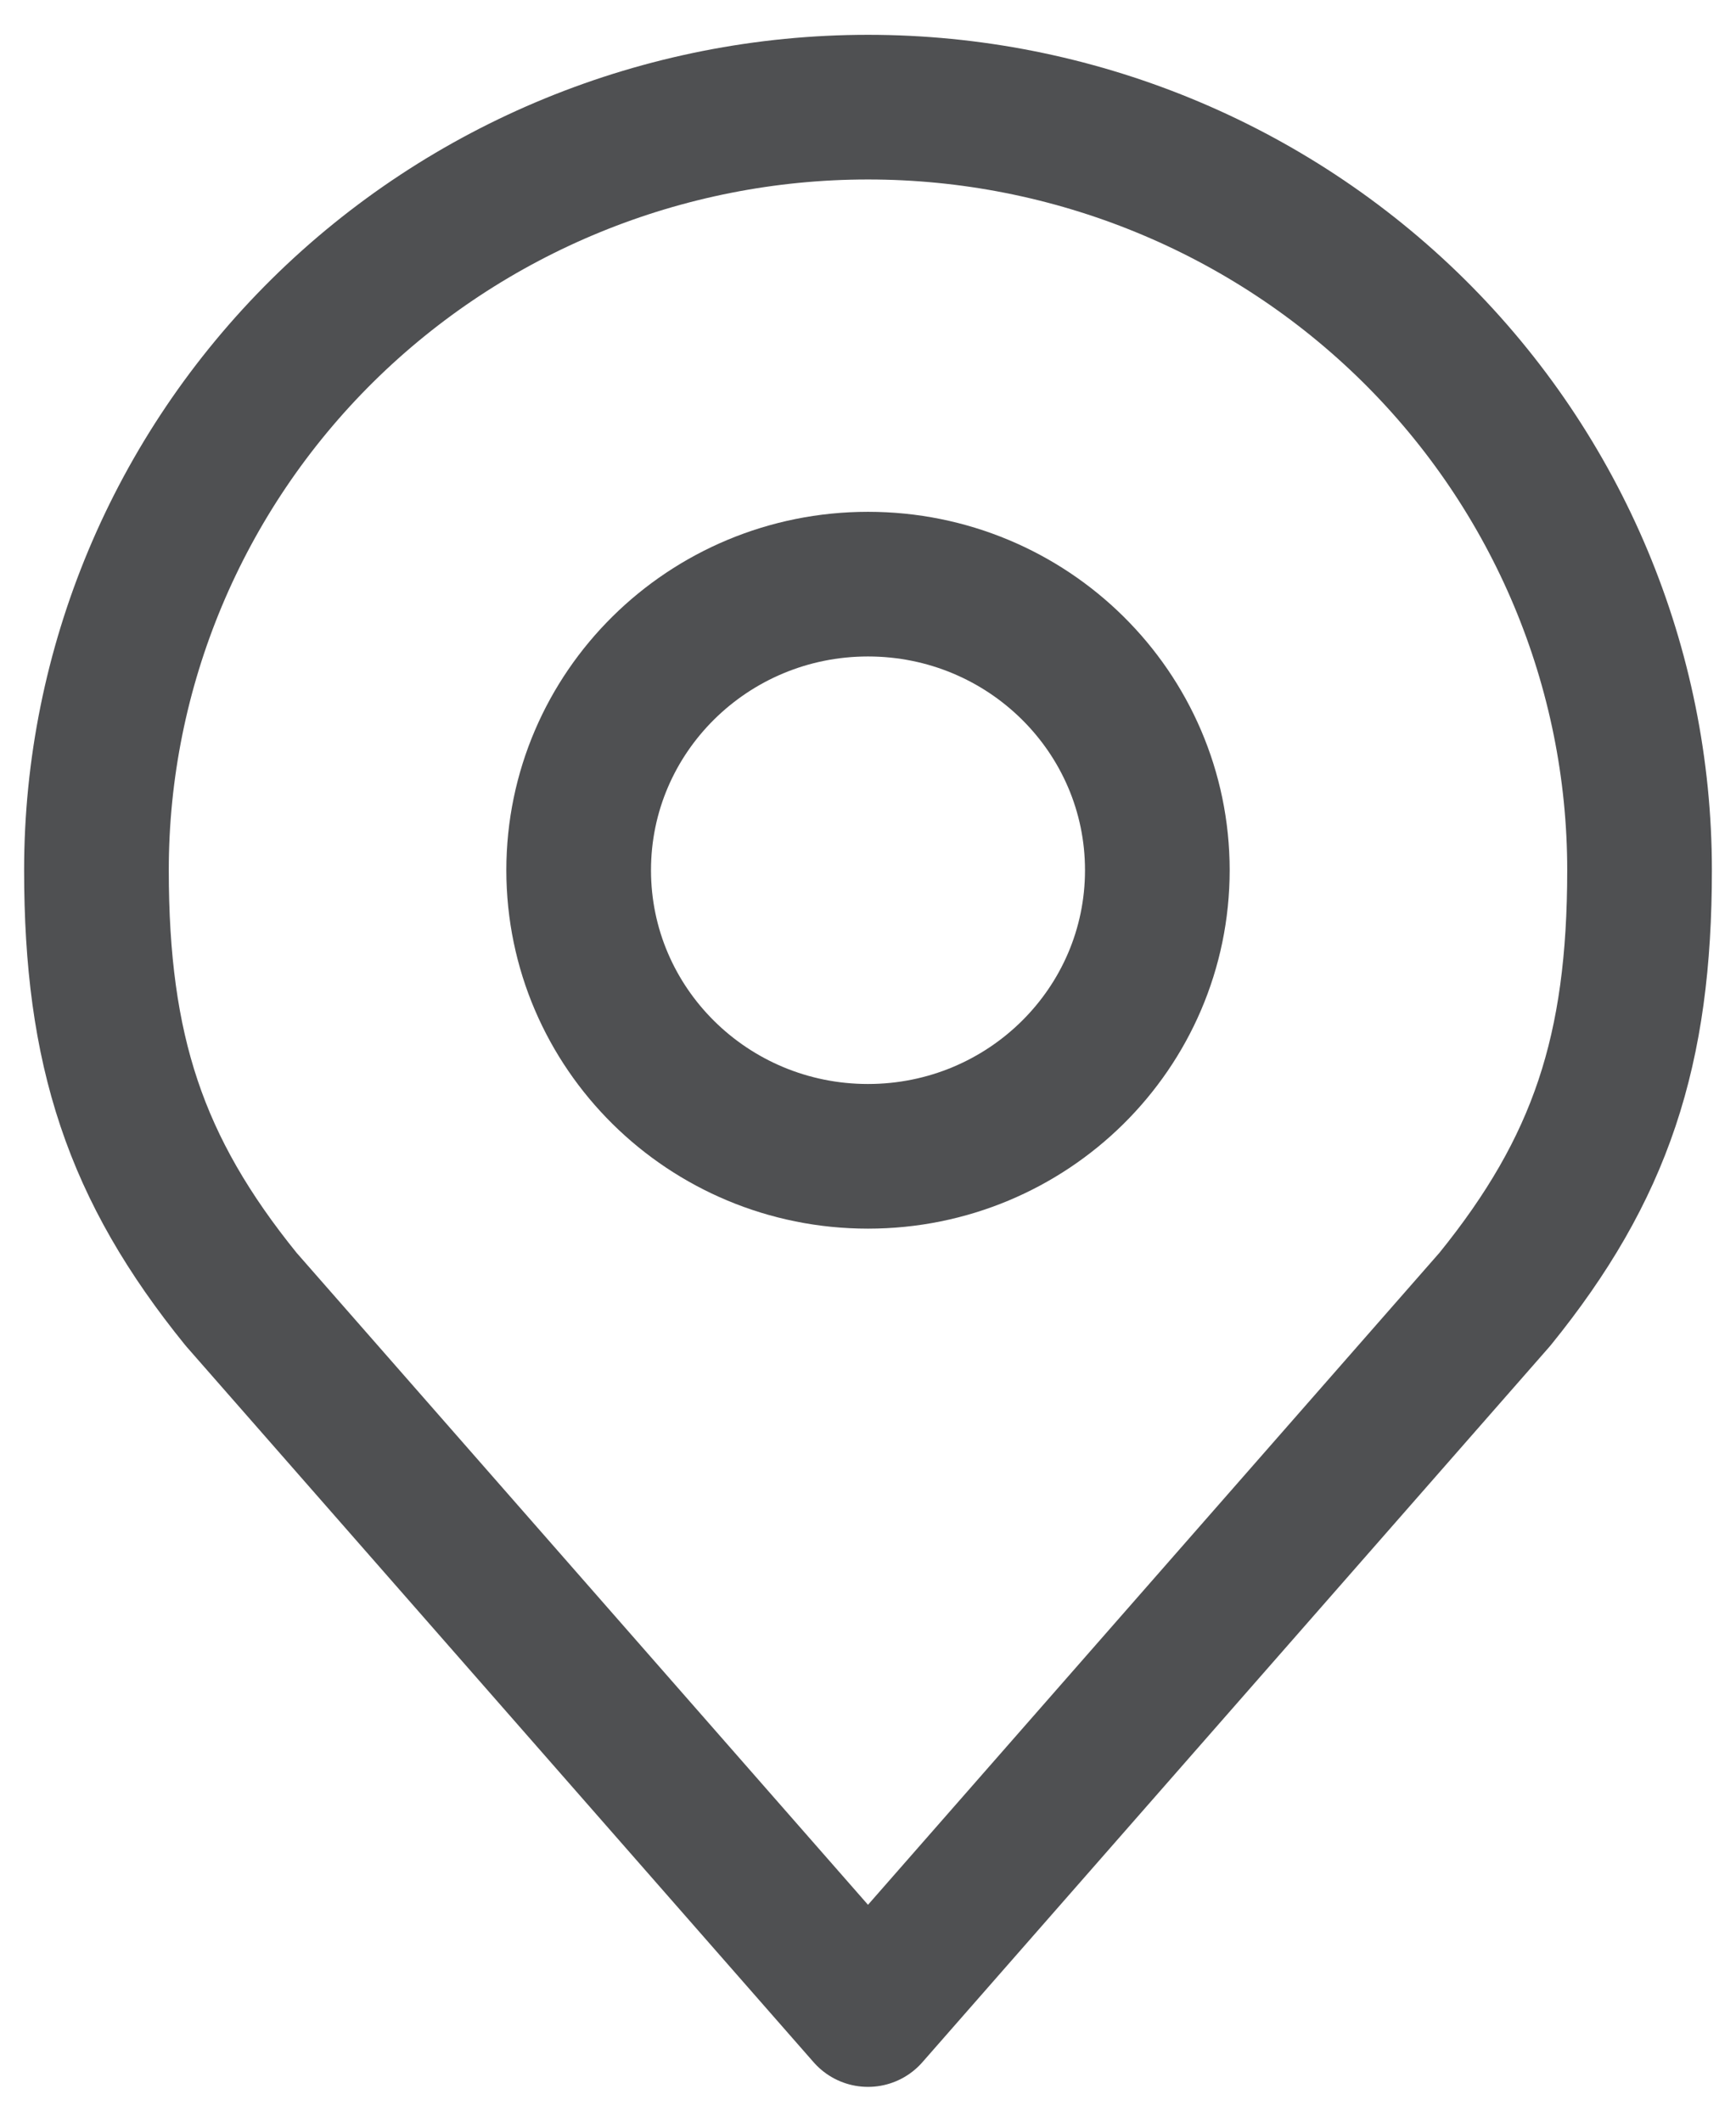 <svg width="18" height="22" viewBox="0 0 18 22" fill="none" xmlns="http://www.w3.org/2000/svg">
<path d="M9 11.99C10.657 11.99 12 10.662 12 9.023C12 7.385 10.657 6.057 9 6.057C7.343 6.057 6 7.385 6 9.023C6 10.662 7.343 11.99 9 11.99Z" stroke="#4F5052" stroke-width="1.5" stroke-linecap="round" stroke-linejoin="round"/>
<path d="M9 1.111C6.878 1.111 4.843 1.945 3.343 3.428C1.843 4.912 1 6.924 1 9.022C1 10.893 1.402 12.117 2.5 13.472L9 20.889L15.5 13.472C16.598 12.117 17 10.893 17 9.022C17 6.924 16.157 4.912 14.657 3.428C13.157 1.945 11.122 1.111 9 1.111V1.111Z" stroke="#4F5052" stroke-width="1.5" stroke-linecap="round" stroke-linejoin="round"/>
</svg>
